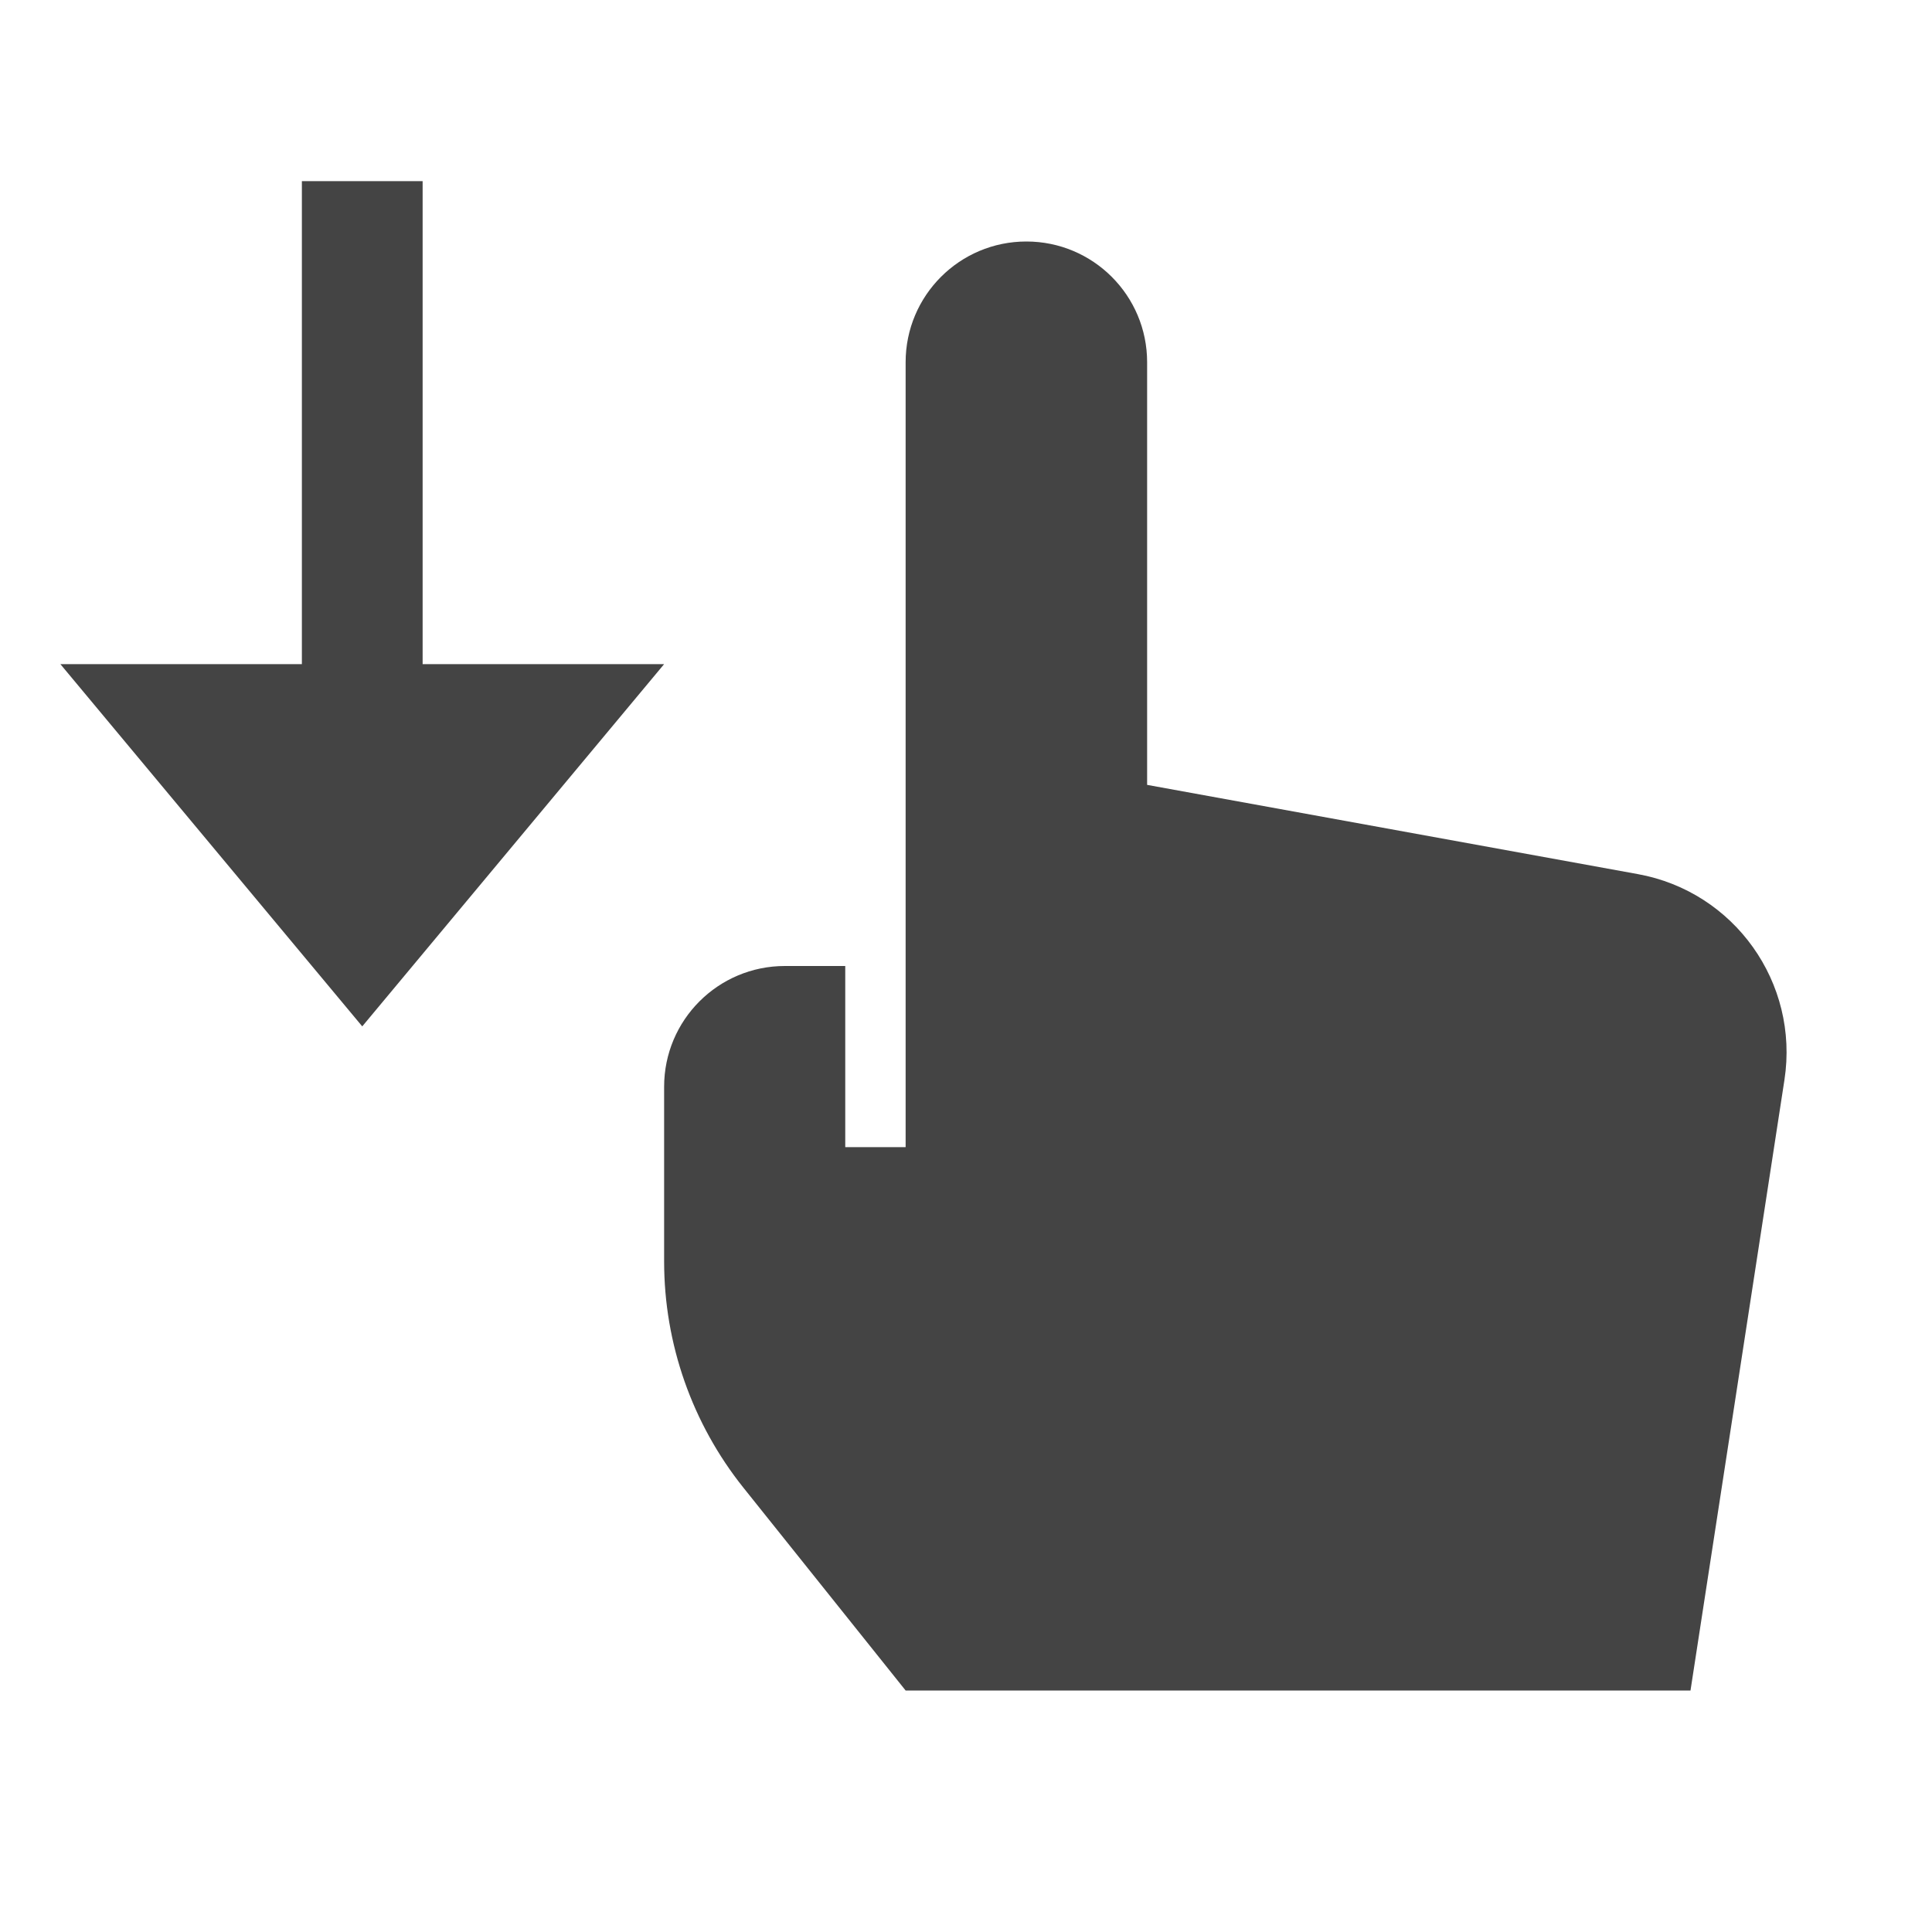 <?xml version="1.0" encoding="utf-8"?>
<!-- Generator: Adobe Illustrator 19.1.0, SVG Export Plug-In . SVG Version: 6.00 Build 0)  -->
<!DOCTYPE svg PUBLIC "-//W3C//DTD SVG 1.1//EN" "http://www.w3.org/Graphics/SVG/1.1/DTD/svg11.dtd">
<svg version="1.1" id="Layer_1" xmlns="http://www.w3.org/2000/svg" xmlns:xlink="http://www.w3.org/1999/xlink" x="0px" y="0px"
	 width="32px" height="32px" viewBox="0 0 32 32" enable-background="new 0 0 32 32" xml:space="preserve">
<polygon data-color="color-2" fill="#444444" points="5,3 5,11 1,11 6,17 11,11 7,11 7,3 "/>
<path fill="#444444" d="M27.128,14.478L19,13V6c0-1.105-0.895-2-2-2s-2,0.895-2,2v13h-1v-3h-1c-1.105,0-2,0.895-2,2
	v2.895c0,1.362,0.464,2.684,1.315,3.748L15,28h13l1.556-10.114
	C29.803,16.279,28.727,14.768,27.128,14.478z"/>
</svg>
